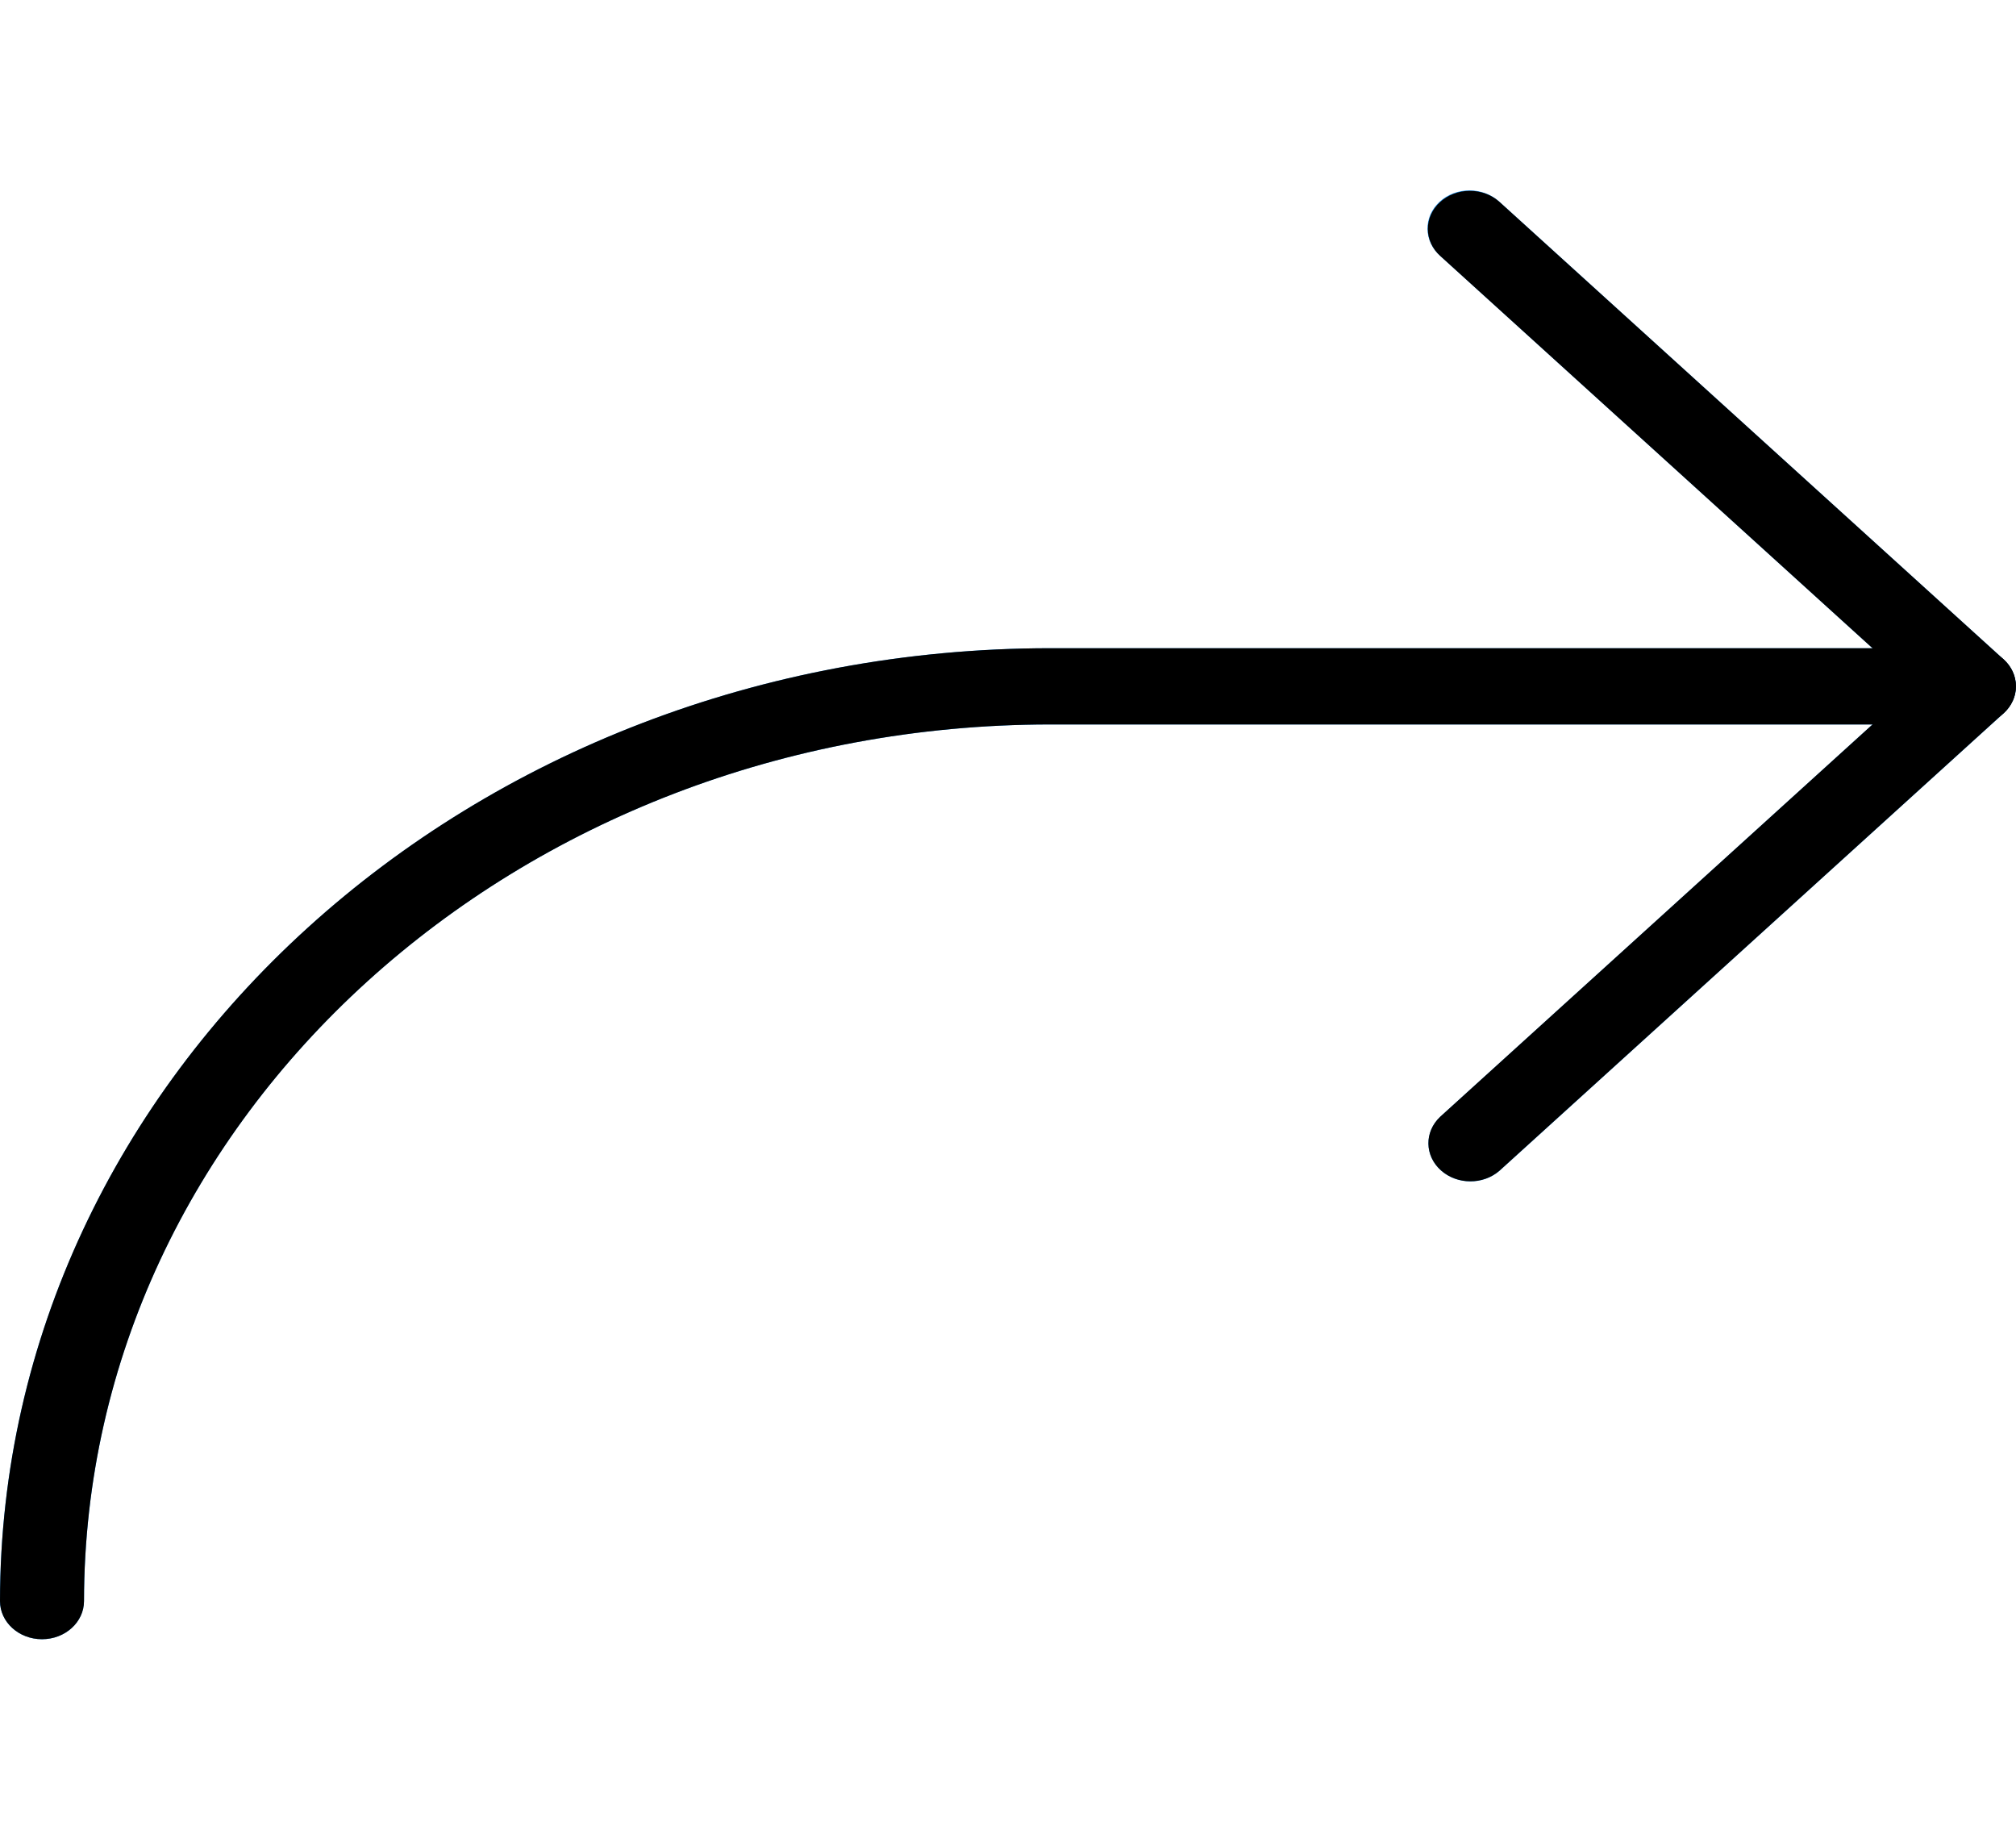 <svg width="54" height="49" viewBox="0 0 54 49" fill="none" xmlns="http://www.w3.org/2000/svg">
<g clip-path="url(#clip0_1_104)">
<path d="M53.912 18.771C53.856 18.895 53.772 19.009 53.667 19.104L40.168 31.353C39.721 31.745 39.009 31.734 38.577 31.328C38.156 30.933 38.156 30.305 38.577 29.91L50.157 19.402L28.124 19.402C13.841 19.416 2.266 29.919 2.25 42.88C2.25 43.444 1.746 43.901 1.125 43.901C0.504 43.901 0 43.444 0 42.88C0.017 28.792 12.599 17.376 28.124 17.36L50.157 17.36L38.579 6.854C38.132 6.463 38.12 5.816 38.552 5.411C38.983 5.005 39.696 4.994 40.142 5.386C40.152 5.394 40.161 5.402 40.17 5.411L53.669 17.66C53.992 17.952 54.089 18.391 53.915 18.773L53.912 18.771Z" fill="#2196F3"/>
<path d="M39.373 5.111C38.752 5.11 38.247 5.566 38.246 6.13C38.246 6.402 38.364 6.662 38.577 6.854L51.282 18.381L38.577 29.908C38.145 30.313 38.157 30.96 38.604 31.351C39.04 31.733 39.731 31.733 40.167 31.351L53.667 19.102C54.106 18.703 54.106 18.057 53.667 17.658L40.167 5.409C39.956 5.218 39.671 5.111 39.373 5.111Z" fill="black"/>
<path d="M52.873 17.36L28.124 17.36C12.599 17.376 0.017 28.792 0 42.88C0 43.444 0.504 43.901 1.125 43.901C1.746 43.901 2.25 43.444 2.25 42.88C2.266 29.919 13.841 19.416 28.124 19.402L52.873 19.402C53.494 19.402 53.998 18.945 53.998 18.381C53.998 17.817 53.494 17.36 52.873 17.36Z" fill="black"/>
</g>
<defs>
<clipPath id="clip0_1_104">
<rect width="54" height="49" fill="white" transform="matrix(1 0 0 -1 0 49)"/>
</clipPath>
</defs>
</svg>
